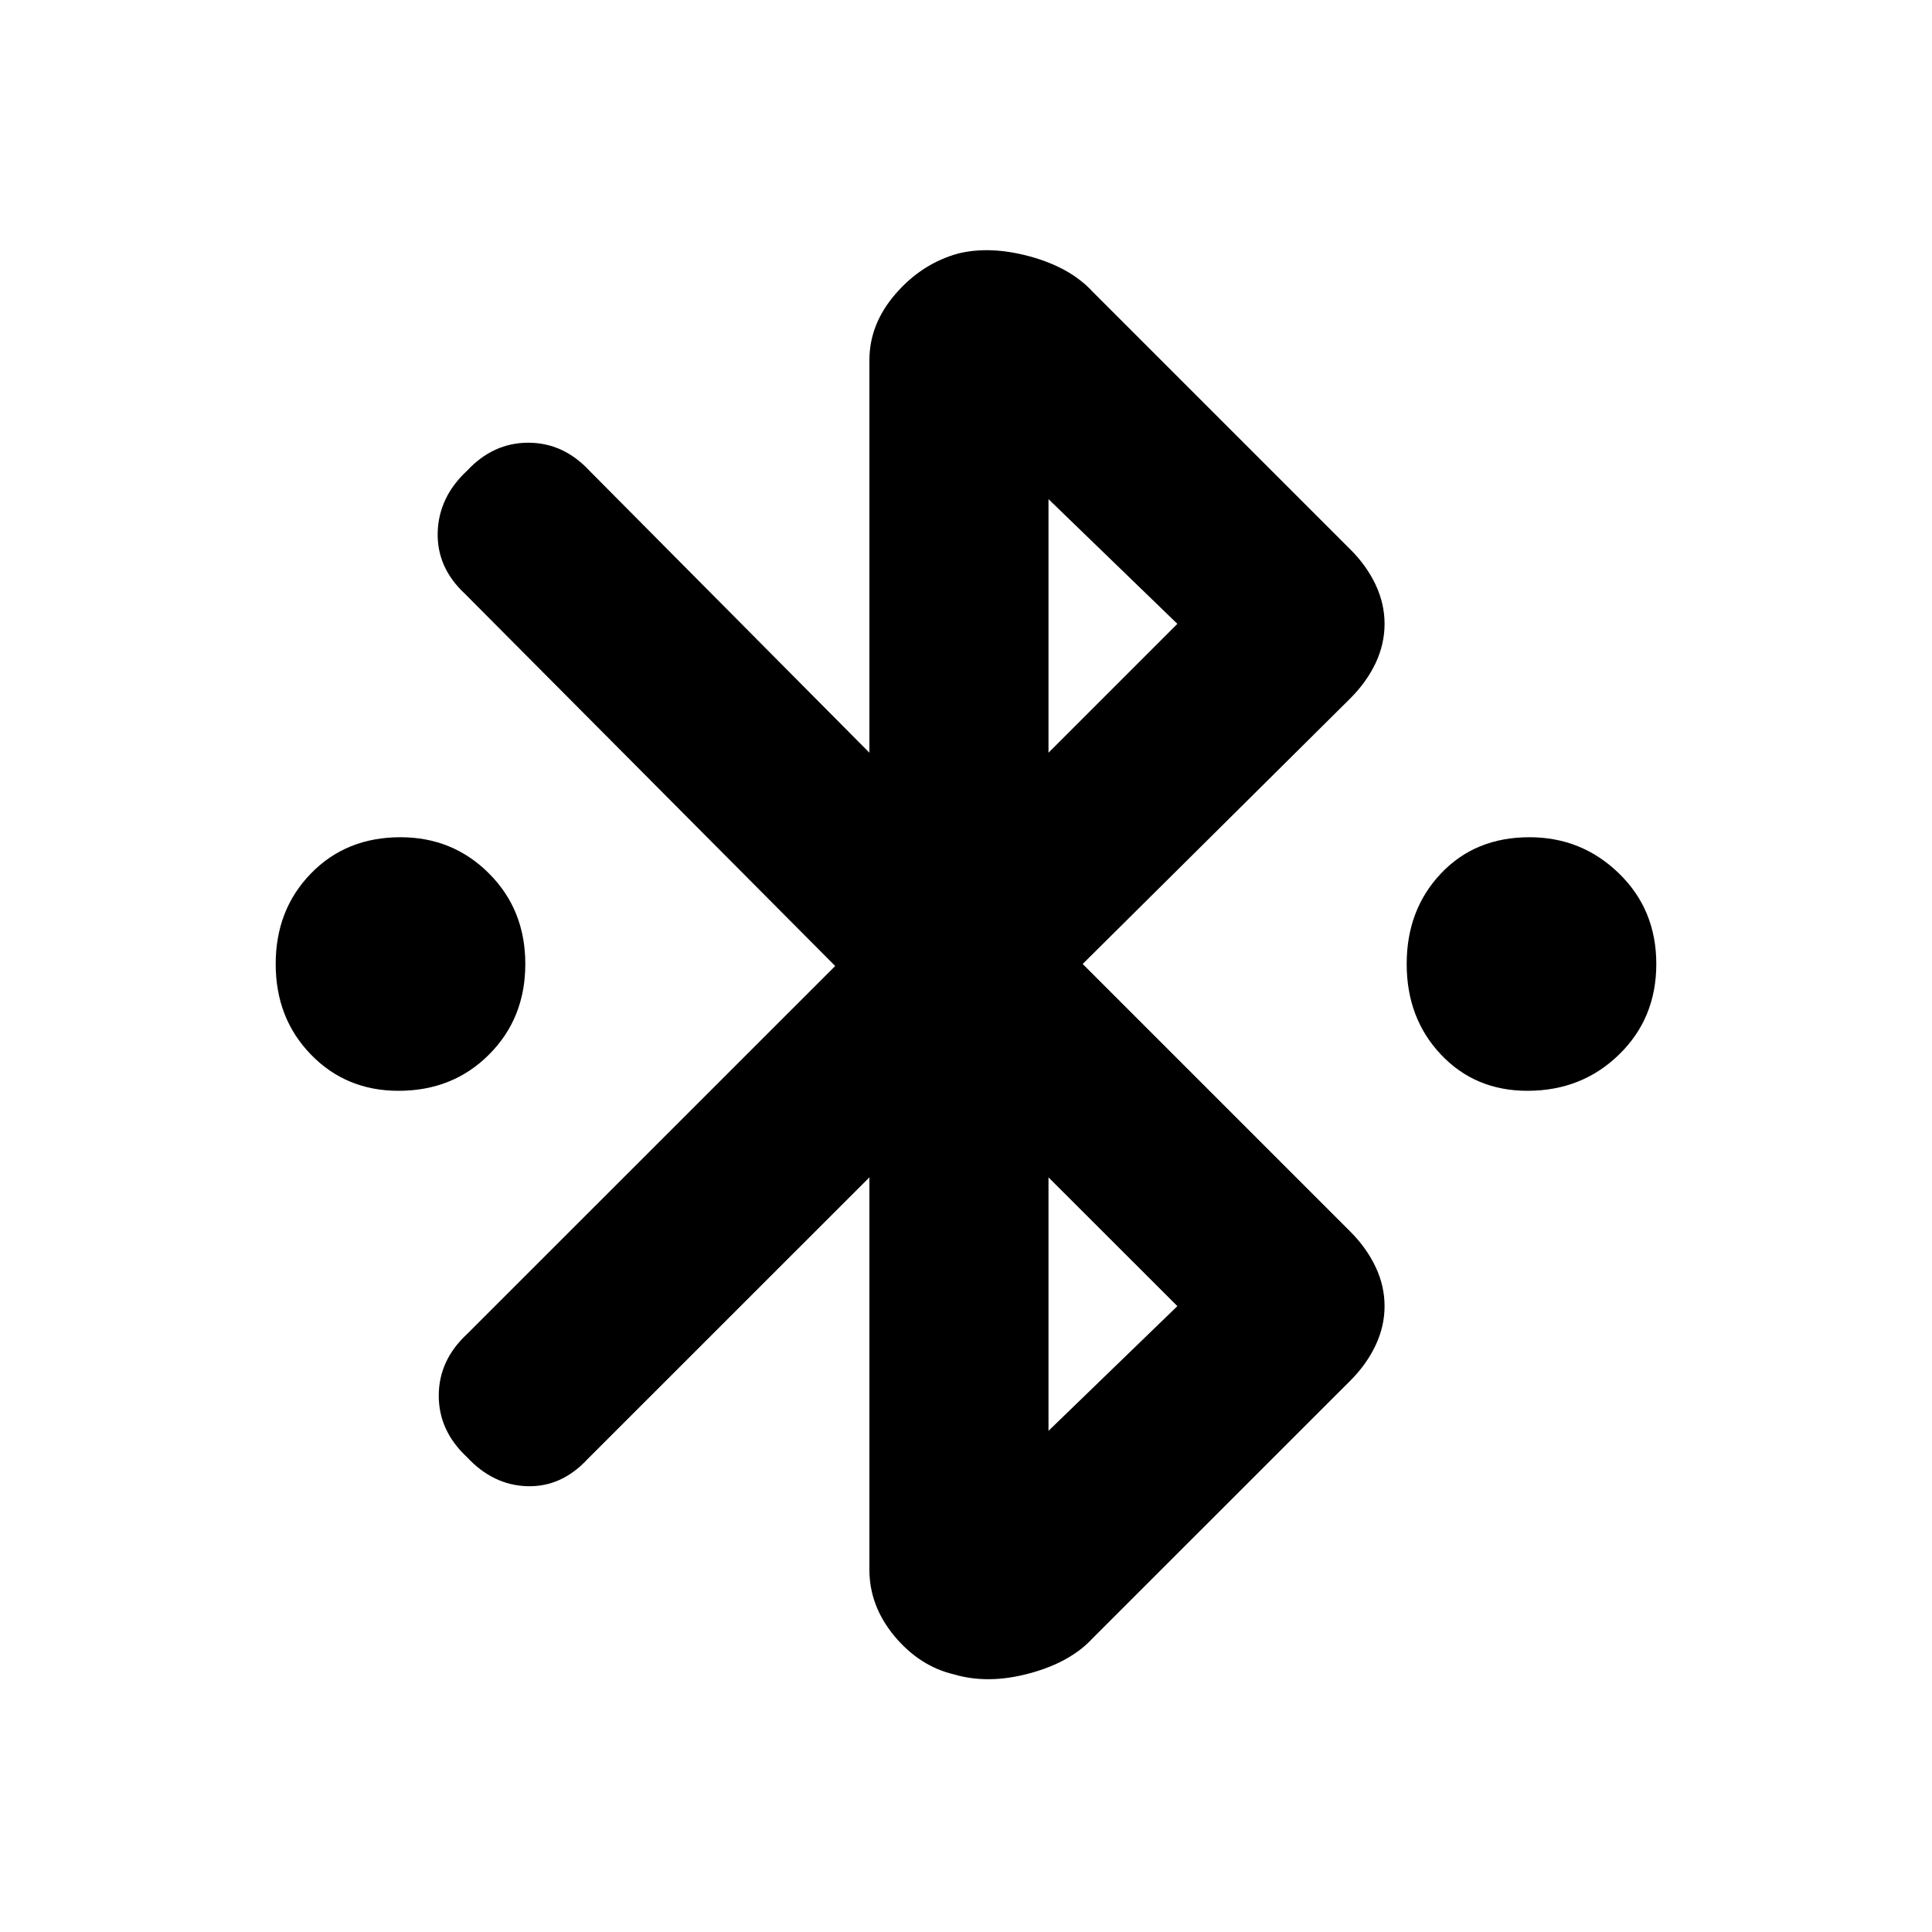 <svg xmlns="http://www.w3.org/2000/svg" height="20" width="20"><path d="M4.125 11.292Q3.583 11.292 3.219 10.917Q2.854 10.542 2.854 9.979Q2.854 9.417 3.219 9.042Q3.583 8.667 4.146 8.667Q4.688 8.667 5.062 9.042Q5.438 9.417 5.438 9.979Q5.438 10.542 5.062 10.917Q4.688 11.292 4.125 11.292ZM15.812 11.292Q15.271 11.292 14.917 10.917Q14.562 10.542 14.562 9.979Q14.562 9.417 14.917 9.042Q15.271 8.667 15.833 8.667Q16.375 8.667 16.76 9.042Q17.146 9.417 17.146 9.979Q17.146 10.542 16.76 10.917Q16.375 11.292 15.812 11.292ZM9.875 17.333Q9.521 17.25 9.26 16.938Q9 16.625 9 16.25V12.188L6.083 15.104Q5.812 15.396 5.458 15.385Q5.104 15.375 4.833 15.083Q4.542 14.812 4.542 14.448Q4.542 14.083 4.833 13.812L8.646 10L4.812 6.146Q4.521 5.875 4.531 5.51Q4.542 5.146 4.833 4.875Q5.104 4.583 5.469 4.583Q5.833 4.583 6.104 4.875L9 7.792V3.729Q9 3.354 9.271 3.042Q9.542 2.729 9.917 2.625Q10.25 2.542 10.667 2.656Q11.083 2.771 11.312 3.021L13.979 5.688Q14.146 5.854 14.24 6.052Q14.333 6.25 14.333 6.458Q14.333 6.667 14.24 6.865Q14.146 7.062 13.979 7.229L11.208 9.979L13.979 12.75Q14.146 12.917 14.24 13.115Q14.333 13.312 14.333 13.521Q14.333 13.729 14.24 13.927Q14.146 14.125 13.979 14.292L11.312 16.958Q11.083 17.208 10.656 17.323Q10.229 17.438 9.875 17.333ZM10.854 7.792 12.188 6.458 10.854 5.167ZM10.854 14.812 12.188 13.521 10.854 12.188Z"/></svg>
